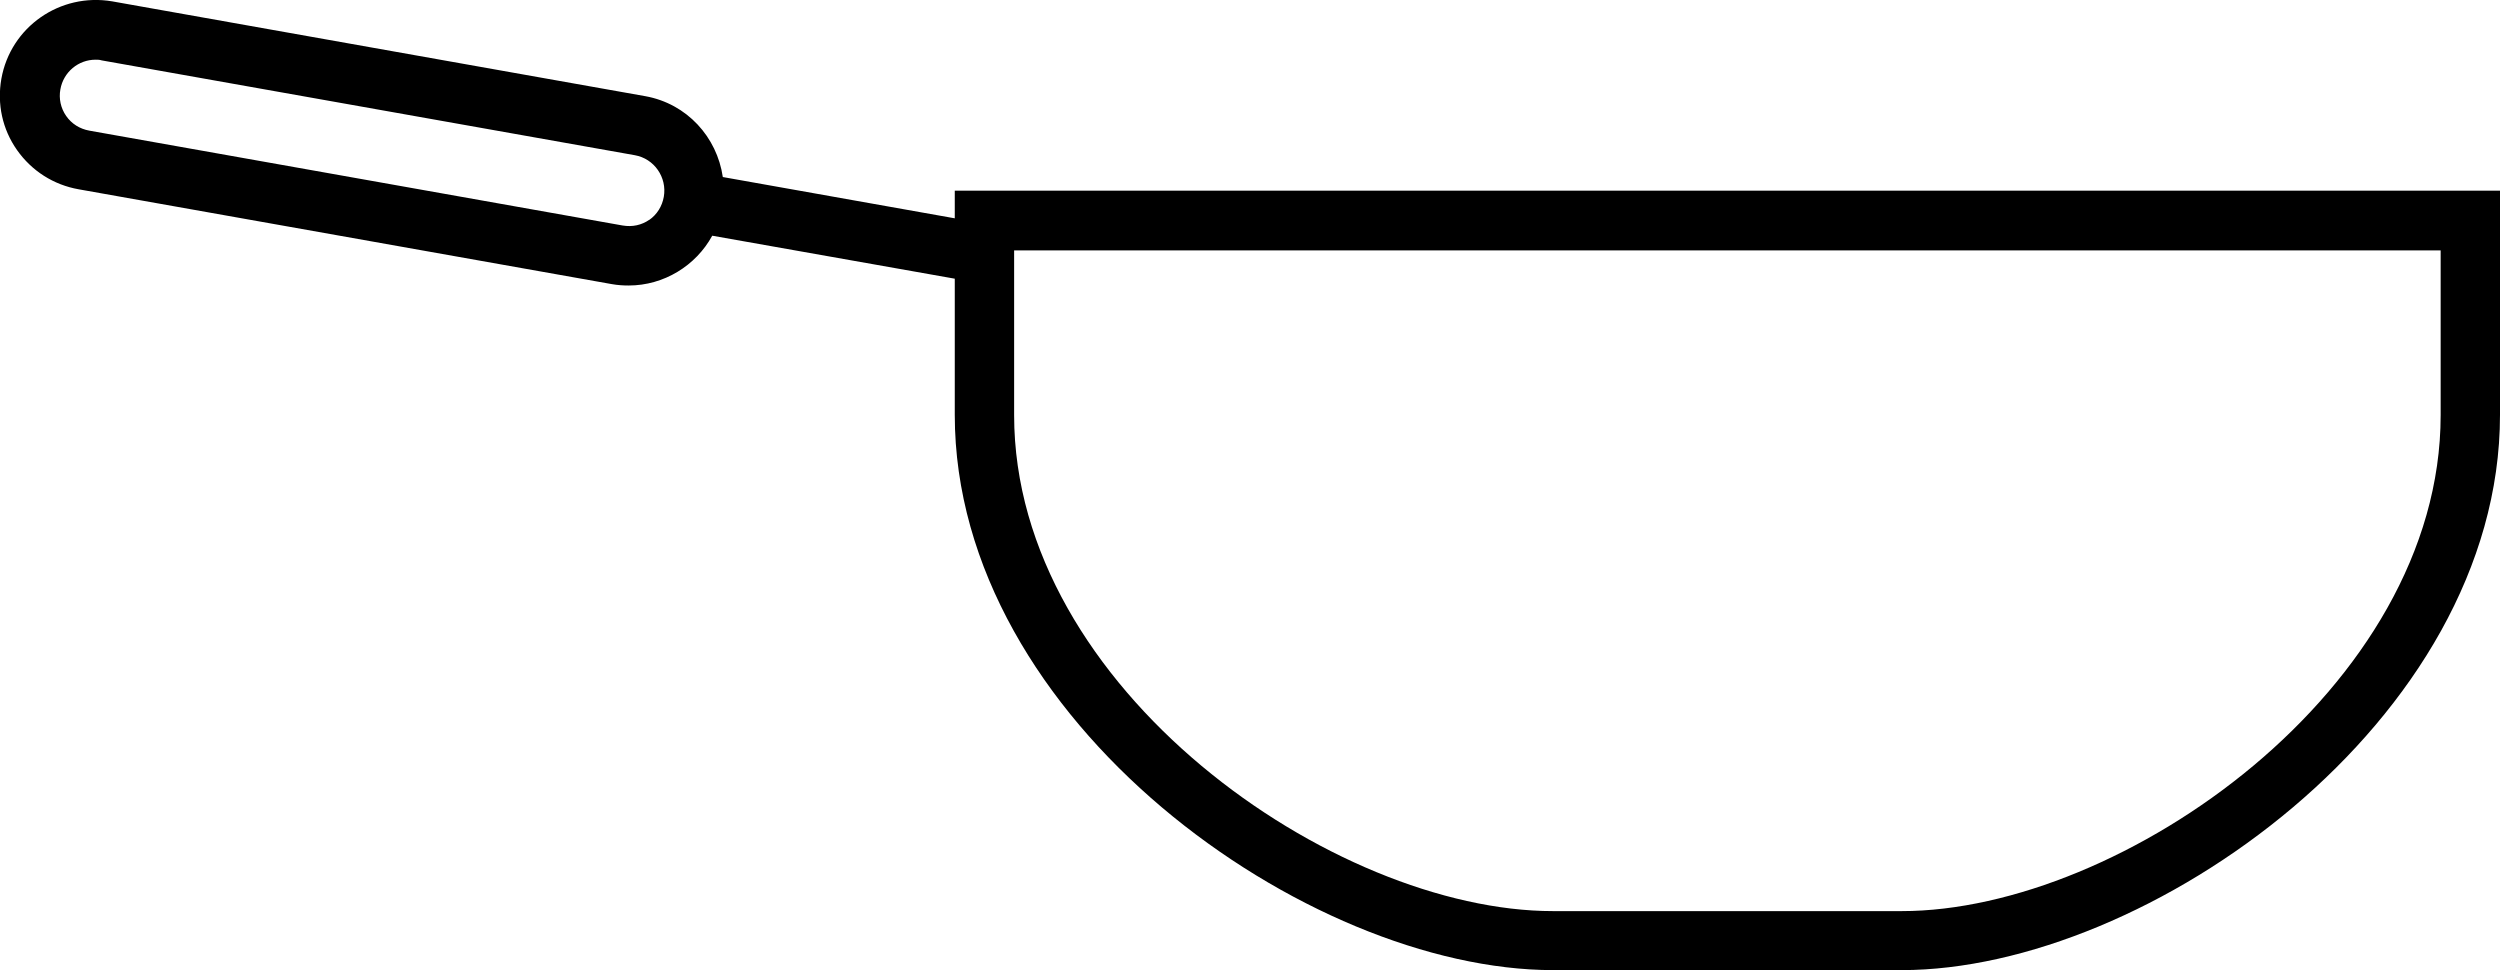 <?xml version="1.0" encoding="UTF-8"?>
<svg id="Calque_2" data-name="Calque 2" xmlns="http://www.w3.org/2000/svg" viewBox="0 0 73.29 28.45">
  <g id="Calque_1-2" data-name="Calque 1">
    <path d="M27.99,5.6v.8l-6.8-1.21c-.17-1.17-1.05-2.15-2.27-2.37L3.29.04C1.76-.22.31.79.04,2.31c-.13.74.03,1.48.46,2.09s1.07,1.02,1.81,1.15l15.63,2.78c.17.03.33.04.49.04,1.03,0,1.97-.58,2.45-1.46l7.11,1.26v3.99c0,8.98,10.34,16.28,17.54,16.28h10.22c7.2,0,17.54-7.3,17.54-16.28v-6.57H27.99ZM19.04,6.44c-.23.16-.5.22-.79.17L2.62,3.83c-.28-.05-.52-.2-.68-.43-.16-.23-.22-.51-.17-.78.09-.51.53-.87,1.03-.87.06,0,.12,0,.18.02l15.63,2.78c.57.1.95.65.85,1.22-.05.28-.2.52-.43.68ZM71.55,12.17c0,8.02-9.37,14.54-15.8,14.54h-10.22c-6.43,0-15.8-6.52-15.8-14.54v-4.83h41.82v4.83Z"/>
  </g>
</svg>